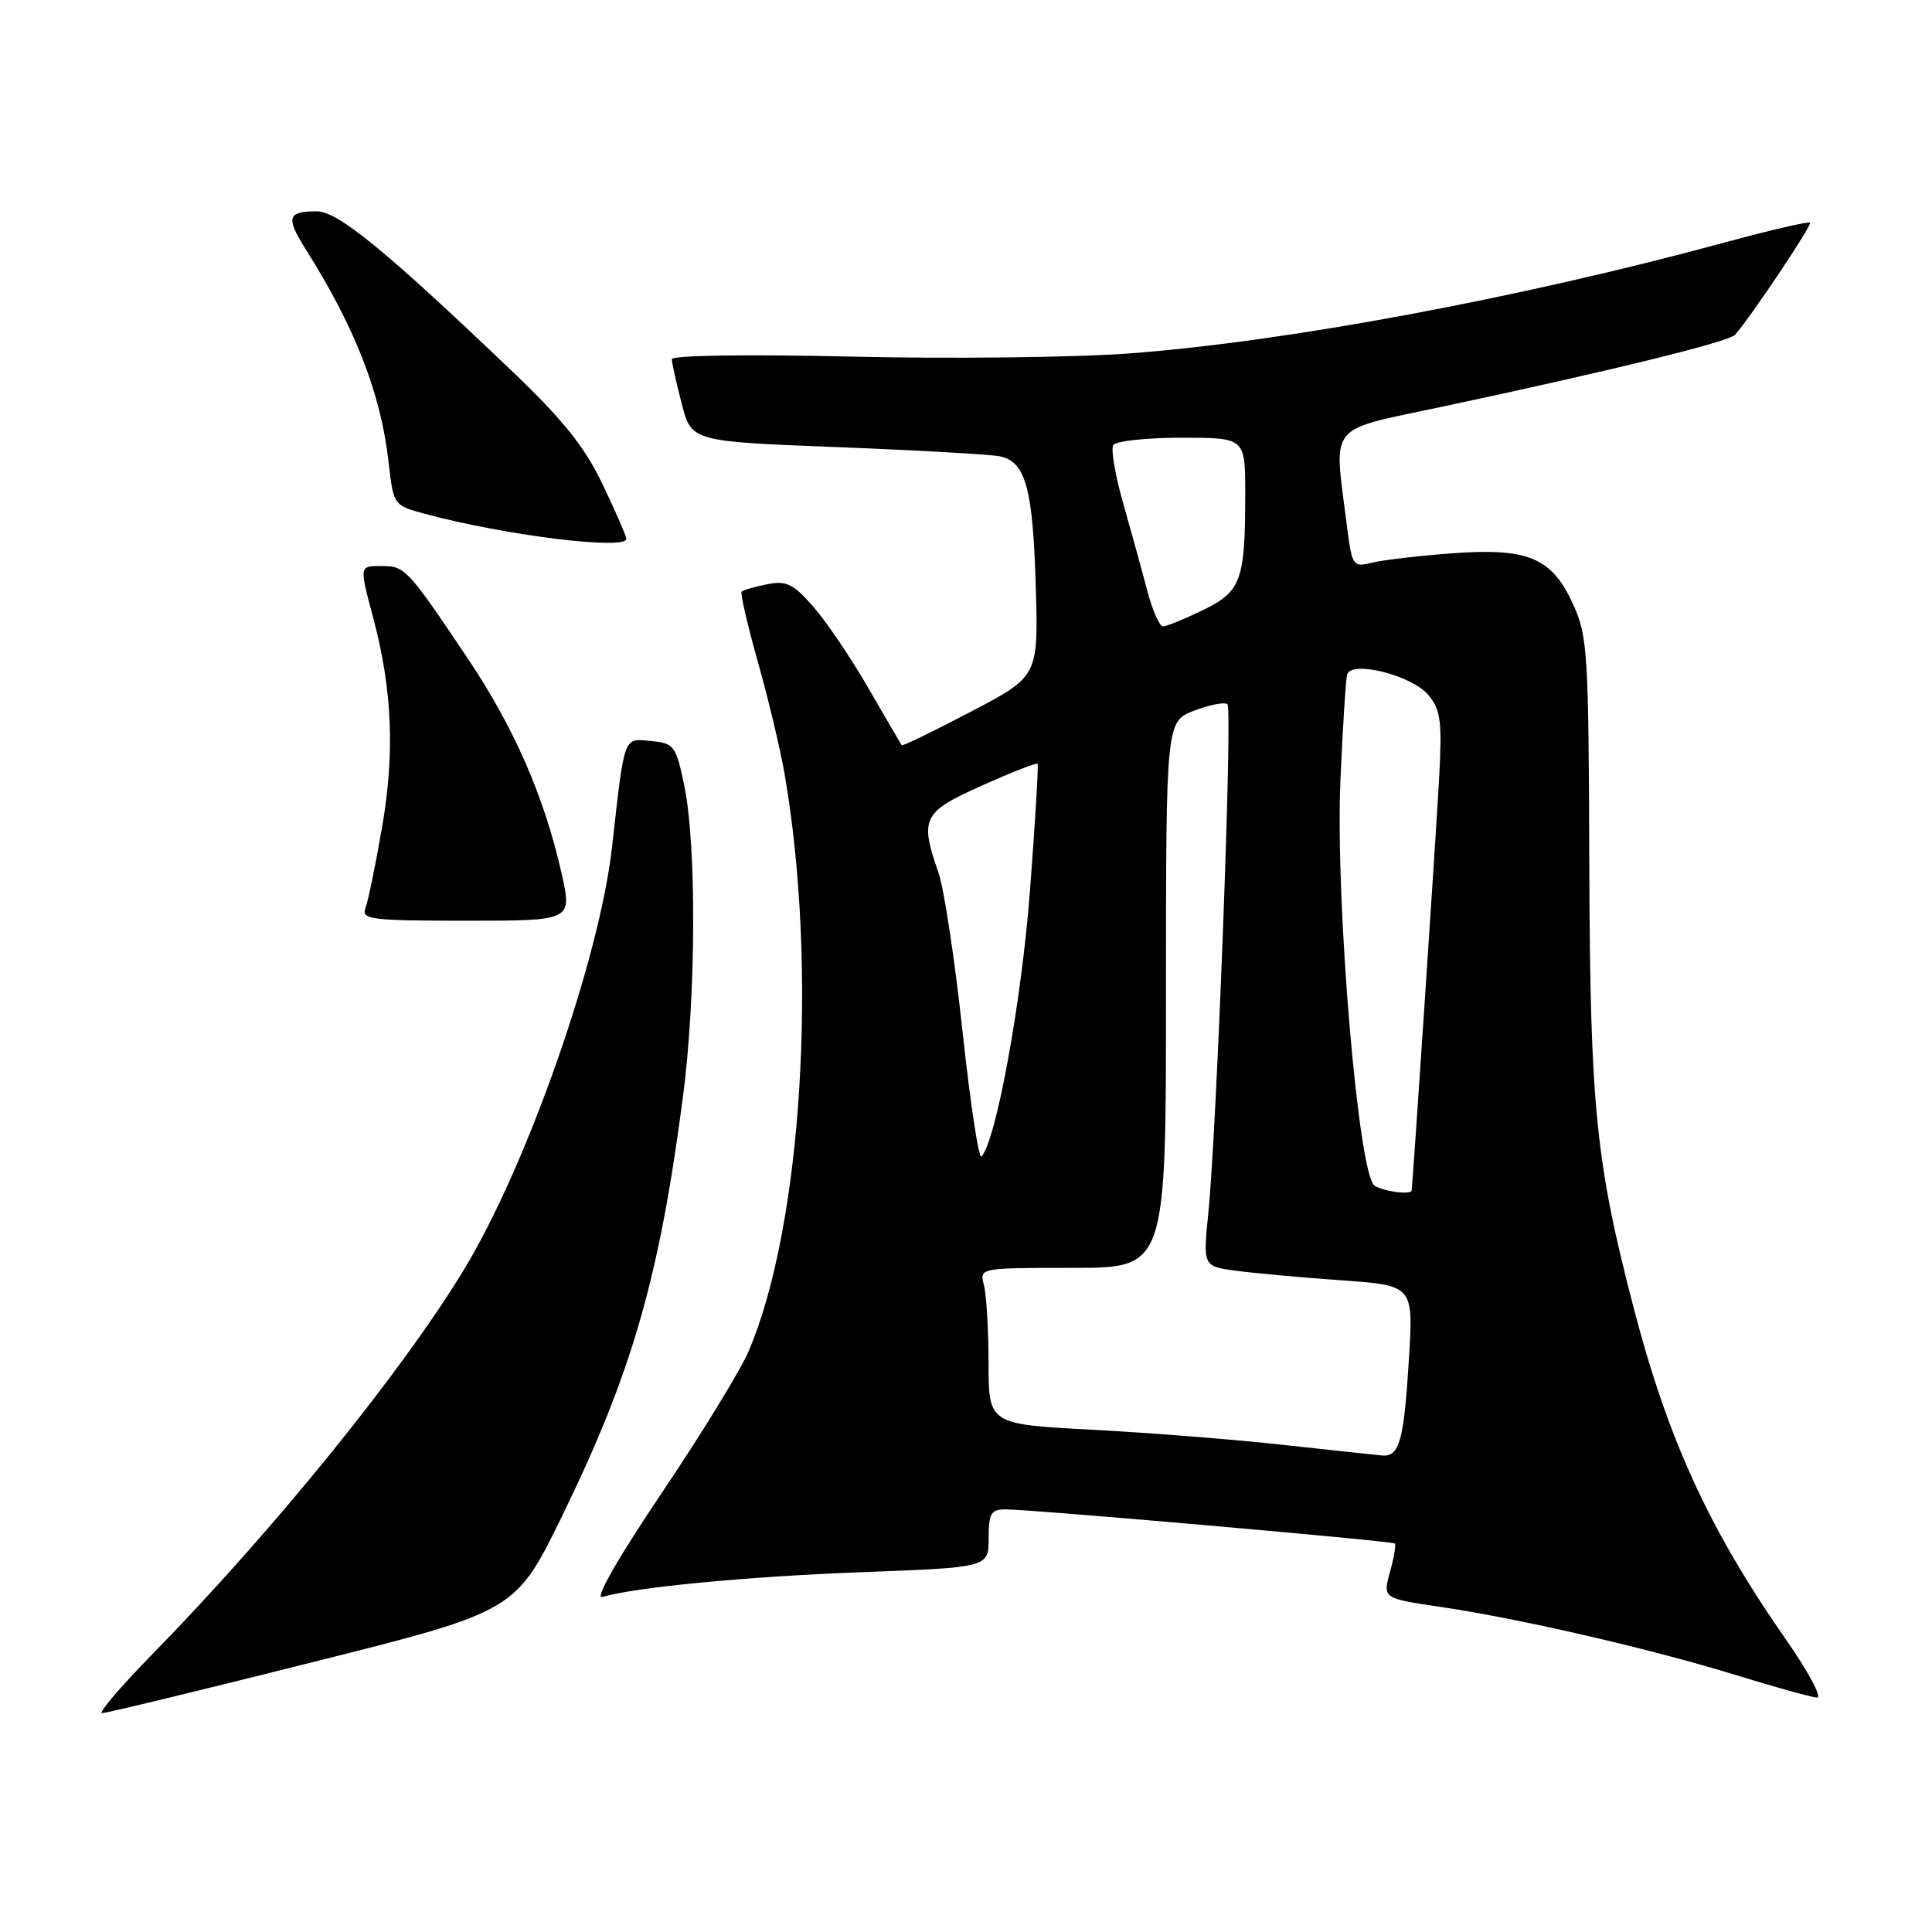 <?xml version="1.0" encoding="UTF-8" standalone="no"?>
<!DOCTYPE svg PUBLIC "-//W3C//DTD SVG 1.1//EN" "http://www.w3.org/Graphics/SVG/1.1/DTD/svg11.dtd" >
<svg xmlns="http://www.w3.org/2000/svg" xmlns:xlink="http://www.w3.org/1999/xlink" version="1.1" viewBox="0 0 256 256">
 <g >
 <path fill="currentColor"
d=" M 41.41 220.25 C 68.33 213.50 68.33 213.50 74.56 200.72 C 83.75 181.85 87.35 169.35 90.48 145.45 C 92.24 132.08 92.32 111.95 90.65 104.00 C 89.57 98.82 89.31 98.48 86.28 98.19 C 82.57 97.83 82.78 97.27 81.10 112.22 C 79.43 127.14 69.78 154.62 61.39 168.38 C 53.07 182.02 36.15 202.88 20.13 219.25 C 15.96 223.51 12.99 227.00 13.52 227.00 C 14.06 227.01 26.61 223.97 41.41 220.25 Z  M 236.65 217.25 C 226.44 202.61 221.01 190.75 216.43 173.15 C 211.43 153.92 210.70 146.56 210.59 114.50 C 210.50 86.20 210.37 84.24 208.38 79.93 C 205.57 73.85 202.42 72.56 192.23 73.33 C 187.98 73.65 183.30 74.20 181.83 74.55 C 179.23 75.19 179.15 75.06 178.43 69.35 C 176.74 55.92 175.73 57.16 191.00 53.91 C 213.22 49.19 229.12 45.28 229.91 44.36 C 232.19 41.71 240.14 29.81 239.84 29.51 C 239.64 29.31 234.54 30.50 228.49 32.14 C 201.29 39.53 170.28 45.31 149.50 46.84 C 142.35 47.37 125.81 47.56 112.75 47.25 C 98.97 46.94 89.01 47.08 89.02 47.60 C 89.03 48.10 89.62 50.75 90.33 53.50 C 91.63 58.50 91.63 58.50 111.06 59.25 C 121.75 59.67 131.43 60.22 132.57 60.48 C 135.90 61.23 136.86 64.76 137.24 77.56 C 137.60 89.62 137.60 89.62 128.63 94.31 C 123.71 96.89 119.59 98.89 119.48 98.75 C 119.38 98.61 117.40 95.22 115.08 91.20 C 112.76 87.19 109.46 82.31 107.75 80.37 C 105.10 77.35 104.19 76.91 101.64 77.42 C 99.99 77.75 98.48 78.19 98.27 78.39 C 98.07 78.60 99.03 82.76 100.40 87.63 C 101.78 92.51 103.38 99.20 103.95 102.50 C 108.42 128.21 106.28 162.56 99.18 179.08 C 98.10 181.61 92.91 190.07 87.64 197.89 C 81.93 206.38 78.76 211.91 79.79 211.61 C 84.20 210.31 99.02 208.89 114.25 208.32 C 131.00 207.69 131.00 207.69 131.00 203.84 C 131.00 200.53 131.31 200.00 133.25 200.00 C 136.62 199.99 184.45 204.19 184.82 204.52 C 185.00 204.68 184.71 206.38 184.18 208.30 C 183.22 211.79 183.22 211.79 190.86 212.92 C 201.50 214.50 218.73 218.48 230.00 221.95 C 235.22 223.56 240.07 224.90 240.77 224.94 C 241.47 224.97 239.62 221.51 236.65 217.25 Z  M 74.42 115.75 C 72.11 105.53 68.13 96.41 61.94 87.19 C 54.03 75.41 53.66 75.00 50.64 75.00 C 47.57 75.00 47.59 74.87 49.47 81.93 C 51.97 91.34 52.33 99.78 50.63 109.60 C 49.76 114.61 48.77 119.44 48.42 120.35 C 47.85 121.83 49.19 122.00 61.80 122.00 C 75.82 122.00 75.82 122.00 74.42 115.75 Z  M 83.00 71.39 C 83.00 71.06 81.59 67.83 79.87 64.22 C 77.45 59.16 74.64 55.66 67.62 48.96 C 50.95 33.06 44.76 28.00 41.96 28.00 C 38.11 28.00 37.86 28.81 40.43 32.90 C 47.05 43.38 50.46 52.11 51.49 61.23 C 52.14 66.95 52.15 66.96 56.32 68.09 C 66.91 70.94 83.00 72.94 83.00 71.39 Z  M 170.00 191.45 C 163.68 190.75 152.31 189.85 144.75 189.45 C 131.00 188.72 131.00 188.72 130.99 180.61 C 130.98 176.15 130.70 171.49 130.37 170.25 C 129.77 168.01 129.80 168.00 142.13 168.00 C 154.50 168.00 154.50 168.00 154.50 131.79 C 154.50 95.59 154.50 95.59 158.27 94.15 C 160.35 93.36 162.32 92.99 162.65 93.32 C 163.33 93.99 161.24 149.34 160.12 160.64 C 159.40 167.78 159.40 167.78 163.69 168.37 C 166.04 168.69 172.31 169.26 177.63 169.64 C 187.28 170.32 187.28 170.32 186.70 179.93 C 186.03 190.93 185.44 193.06 183.14 192.86 C 182.24 192.78 176.32 192.14 170.00 191.45 Z  M 182.14 157.11 C 179.99 155.74 176.93 119.52 177.61 103.50 C 177.92 96.35 178.32 89.99 178.51 89.37 C 179.08 87.45 187.19 89.51 189.30 92.13 C 190.93 94.13 191.11 95.66 190.67 103.47 C 190.23 111.37 187.18 157.08 187.05 157.75 C 186.93 158.35 183.37 157.89 182.14 157.11 Z  M 127.55 136.75 C 126.53 127.26 125.09 117.76 124.35 115.62 C 121.84 108.42 122.25 107.60 130.12 104.09 C 134.03 102.33 137.35 101.04 137.49 101.20 C 137.62 101.37 137.17 108.92 136.48 118.00 C 135.36 132.69 132.02 151.02 130.06 153.25 C 129.70 153.66 128.57 146.23 127.55 136.75 Z  M 152.01 78.25 C 151.33 75.64 149.90 70.45 148.84 66.73 C 147.77 63.01 147.18 59.52 147.51 58.98 C 147.84 58.44 151.92 58.00 156.56 58.00 C 165.00 58.00 165.00 58.00 165.00 65.38 C 165.00 76.93 164.48 78.37 159.38 80.85 C 156.94 82.03 154.57 83.00 154.10 83.00 C 153.64 83.00 152.70 80.86 152.01 78.25 Z "/>
</g>
</svg>